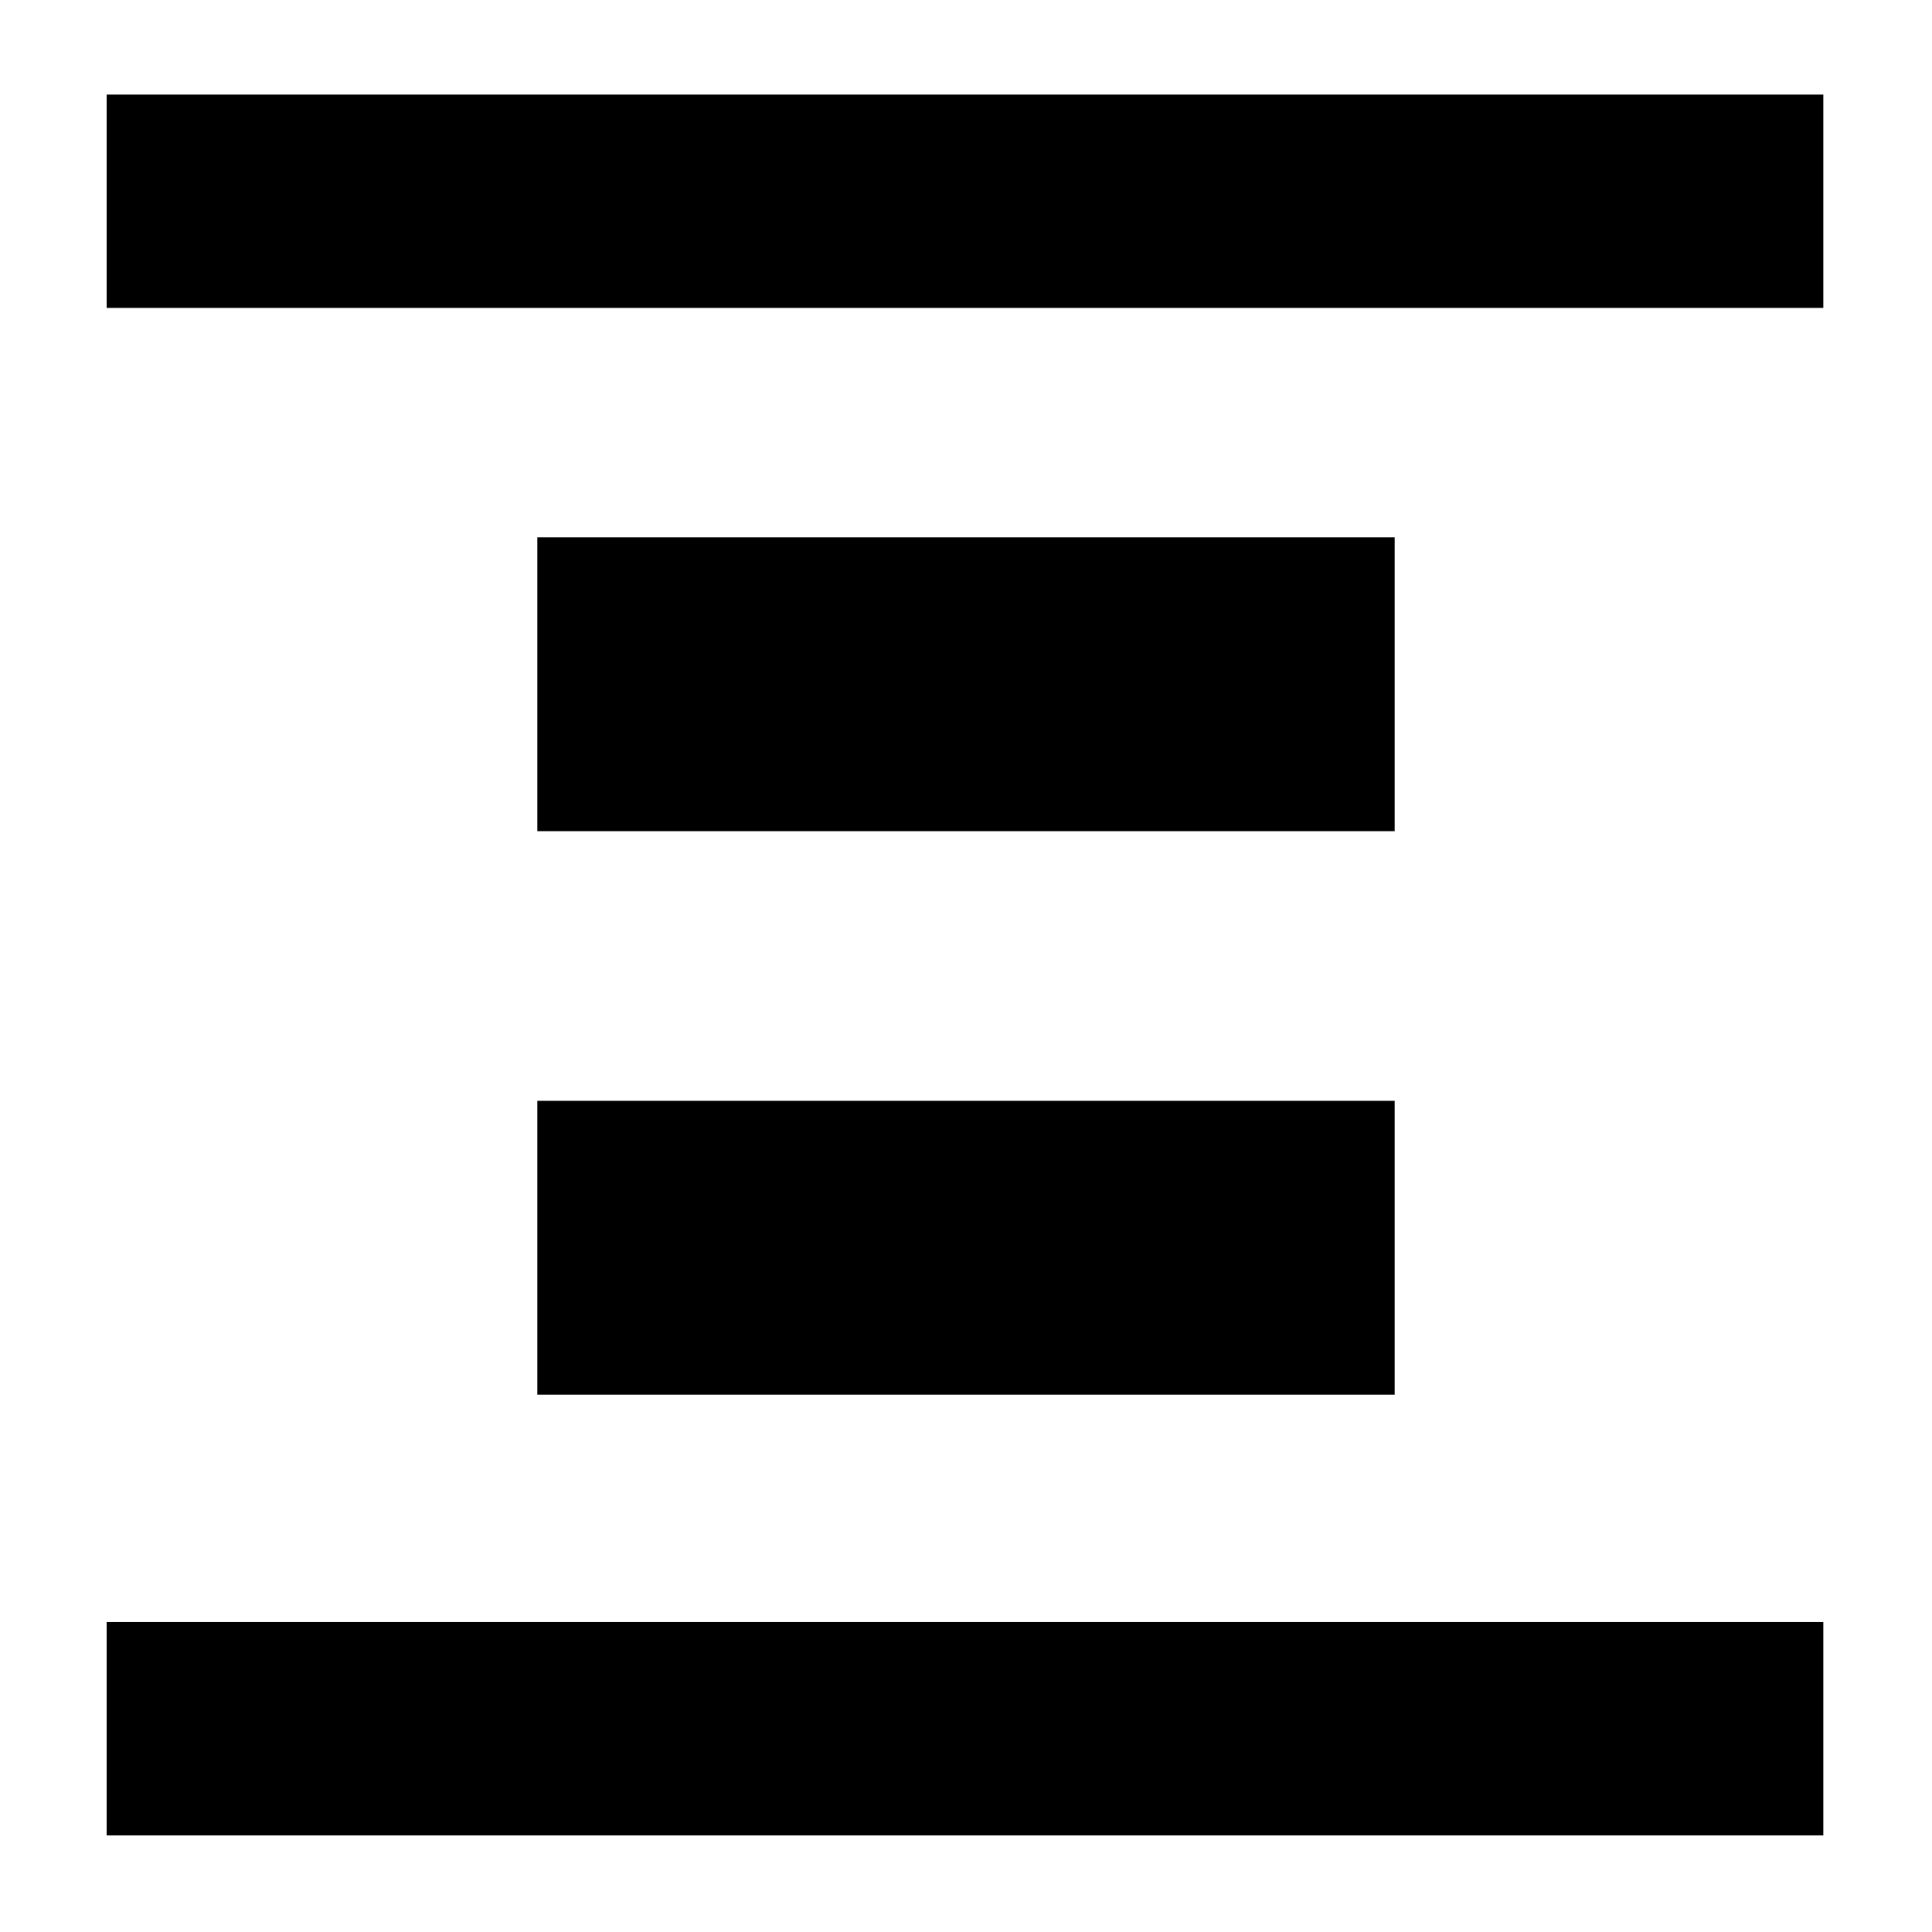 <svg xmlns="http://www.w3.org/2000/svg" height="24" viewBox="0 -960 960 960" width="24"><path d="M53-807v-106h853v106H53Zm0 759v-106h853v106H53Zm214-499v-146h426v146H267Zm0 280v-146h426v146H267Z"/></svg>